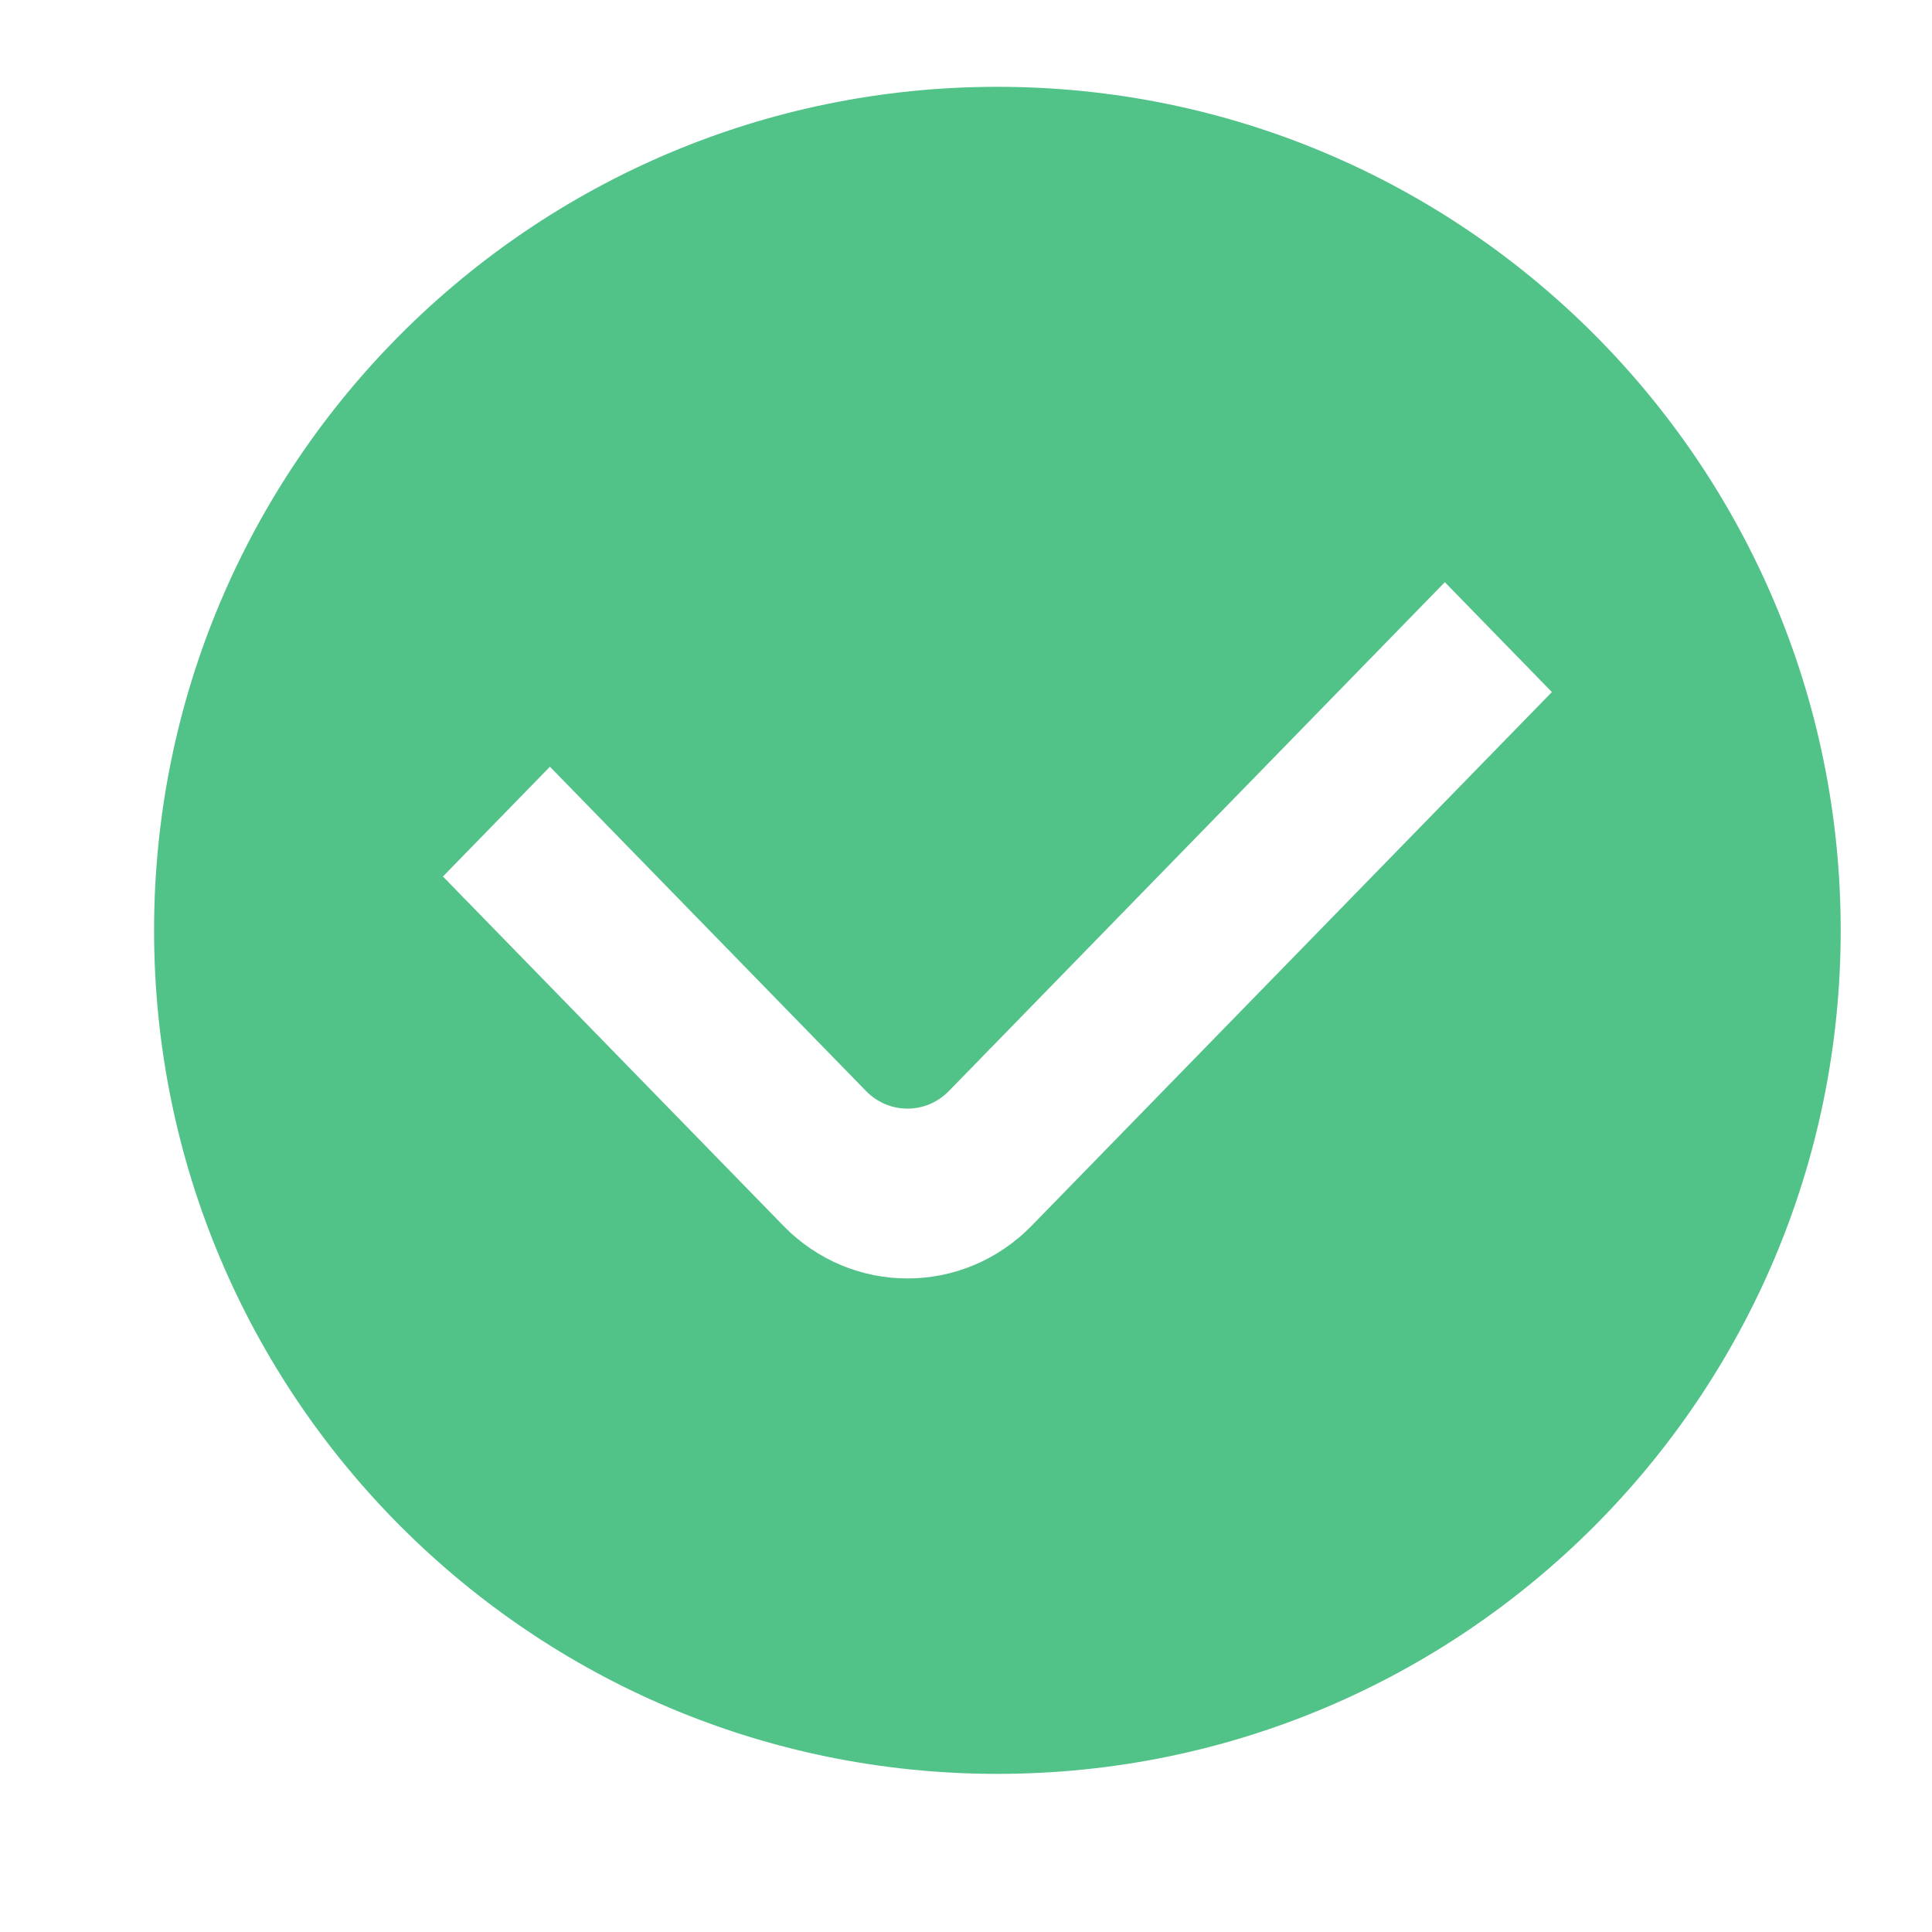 <?xml version="1.0" encoding="utf-8"?>
<!DOCTYPE svg PUBLIC "-//W3C//DTD SVG 1.1//EN" "http://www.w3.org/Graphics/SVG/1.1/DTD/svg11.dtd">
<svg style="width:308px;height:308px;" version="1.1" id="图形" xmlns="http://www.w3.org/2000/svg" xmlns:xlink="http://www.w3.org/1999/xlink" x="0px" y="0px" width="1024px" height="1024px" viewBox="0 0 1024 1024" enable-background="new 0 0 1024 1024" xml:space="preserve">
  <path class="svgpath" data-index="path_0" fill="#51c288" d="M528.619 46.011c-246.85 0-446.954 200.159-446.954 447.114 0 246.88 200.104 447.065 446.955 447.065 246.851 0 446.984-200.185 446.984-447.065C975.603 246.17 775.47 46.011 528.619 46.011zM546.834 649.632c-36.4 37.307-95.333 37.307-131.679 0l-180.399-185.067 56.719-58.184 167.545 171.892c12.16 12.429 31.76 12.429 43.895 0l262.879-269.706 56.743 58.24L546.834 649.632z" />

</svg>
